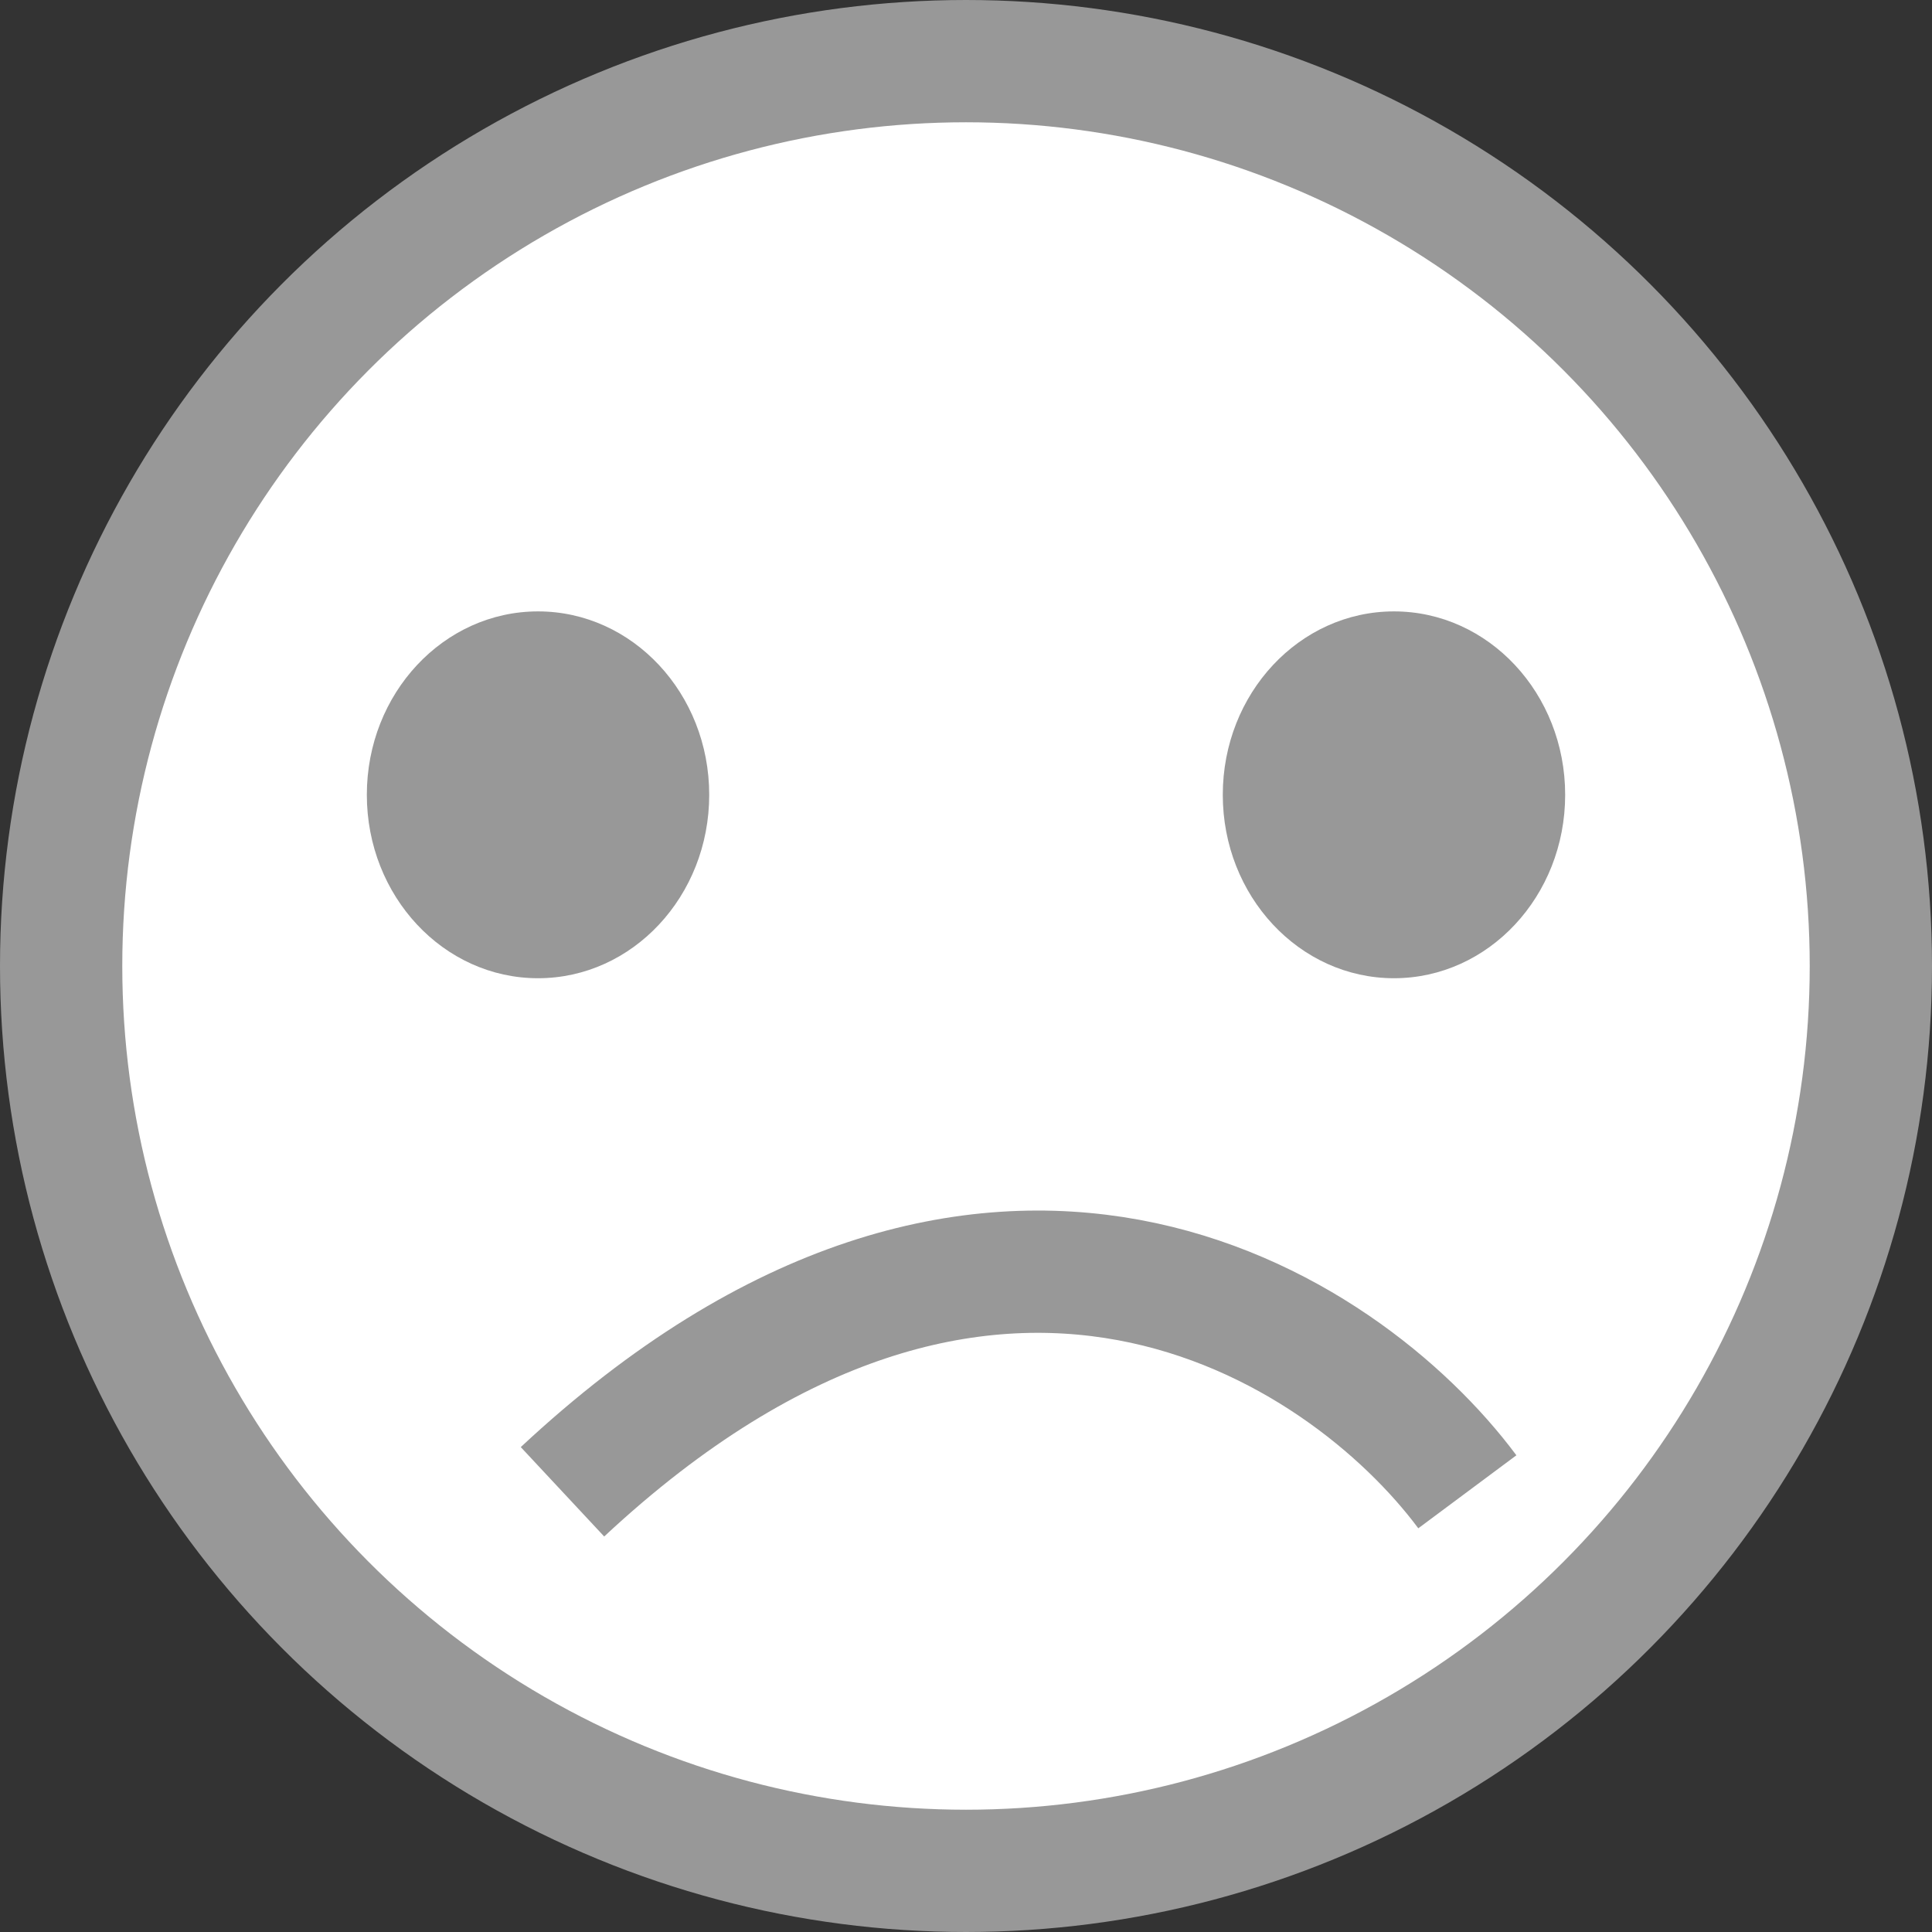 <svg width="79" height="79" viewBox="0 0 79 79" fill="none" xmlns="http://www.w3.org/2000/svg">
<rect x="0" y="0" width="79" height="79" fill="#333333" stroke="none"/>
<circle cx="39.5" cy="39.5" r="37" fill="white" stroke="#989898" stroke-width="5"/>
<ellipse cx="57" cy="32.5" rx="7" ry="7.5" fill="#989898"/>
<ellipse cx="22" cy="32.5" rx="7" ry="7.5" fill="#989898"/>
<path d="M23 61C40.469 44.7 54.945 54.208 60 61" stroke="#989898" stroke-width="5"/>
</svg>
